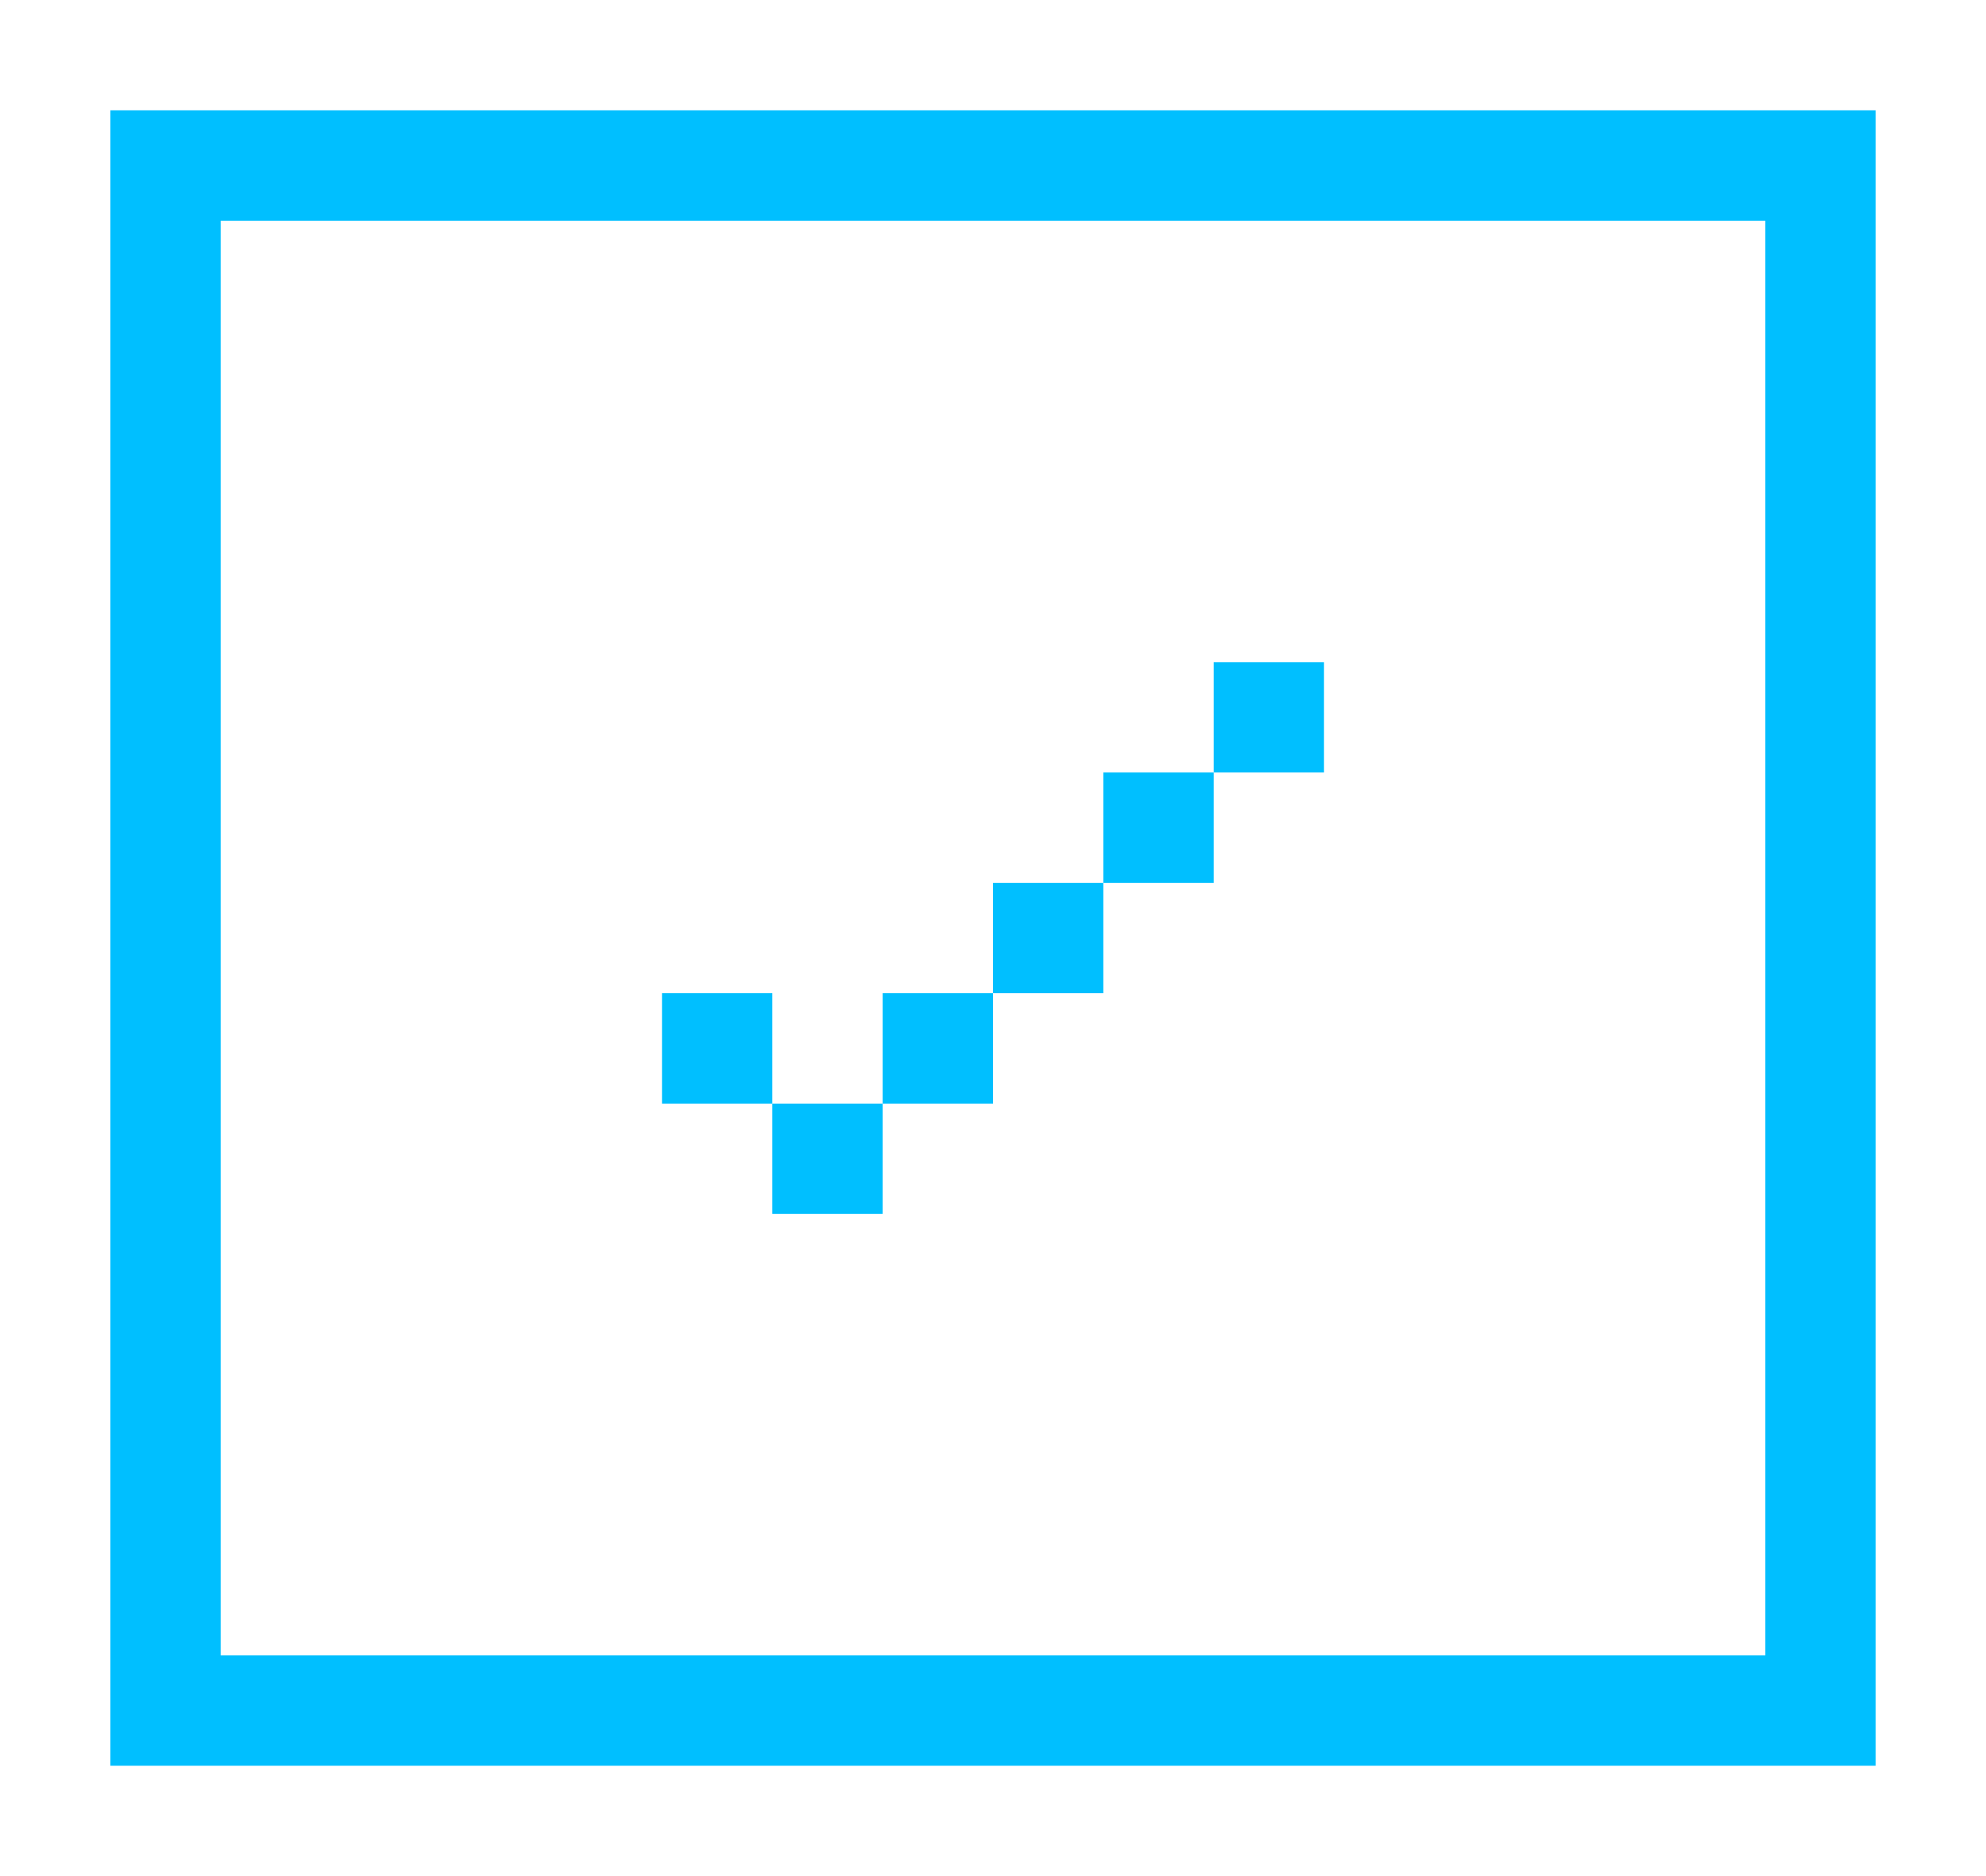<?xml version="1.0" encoding="utf-8"?>
<!-- Generator: Adobe Illustrator 16.0.0, SVG Export Plug-In . SVG Version: 6.00 Build 0)  -->
<!DOCTYPE svg PUBLIC "-//W3C//DTD SVG 1.1//EN" "http://www.w3.org/Graphics/SVG/1.1/DTD/svg11.dtd">
<svg version="1.1" id="Layer_1" xmlns="http://www.w3.org/2000/svg" xmlns:xlink="http://www.w3.org/1999/xlink" x="0px" y="0px"
	 width="18px" height="17px" viewBox="0 0 18 17" enable-background="new 0 0 18 17" xml:space="preserve">
<g>
	<path fill="none" d="M2,15h14V2H2V15z M7,9v1h1V9h1V8h1V7h1V6h1v1h-1v1h-1v1H9v1H8v1H7v-1H6V9H7z"/>
	<path fill="#00BFFF" d="M16,1H2H1v1v13v1h1h14h1v-1V2V1H16z M16,15H2V2h14V15z"/>
	<rect x="11" y="6" fill="#00BFFF" width="1" height="1"/>
	<rect x="10" y="7" fill="#00BFFF" width="1" height="1"/>
	<rect x="9" y="8" fill="#00BFFF" width="1" height="1"/>
	<rect x="8" y="9" fill="#00BFFF" width="1" height="1"/>
	<rect x="7" y="10" fill="#00BFFF" width="1" height="1"/>
	<rect x="6" y="9" fill="#00BFFF" width="1" height="1"/>
</g>
<g>
</g>
<g>
</g>
<g>
</g>
<g>
</g>
<g>
</g>
<g>
</g>
</svg>

